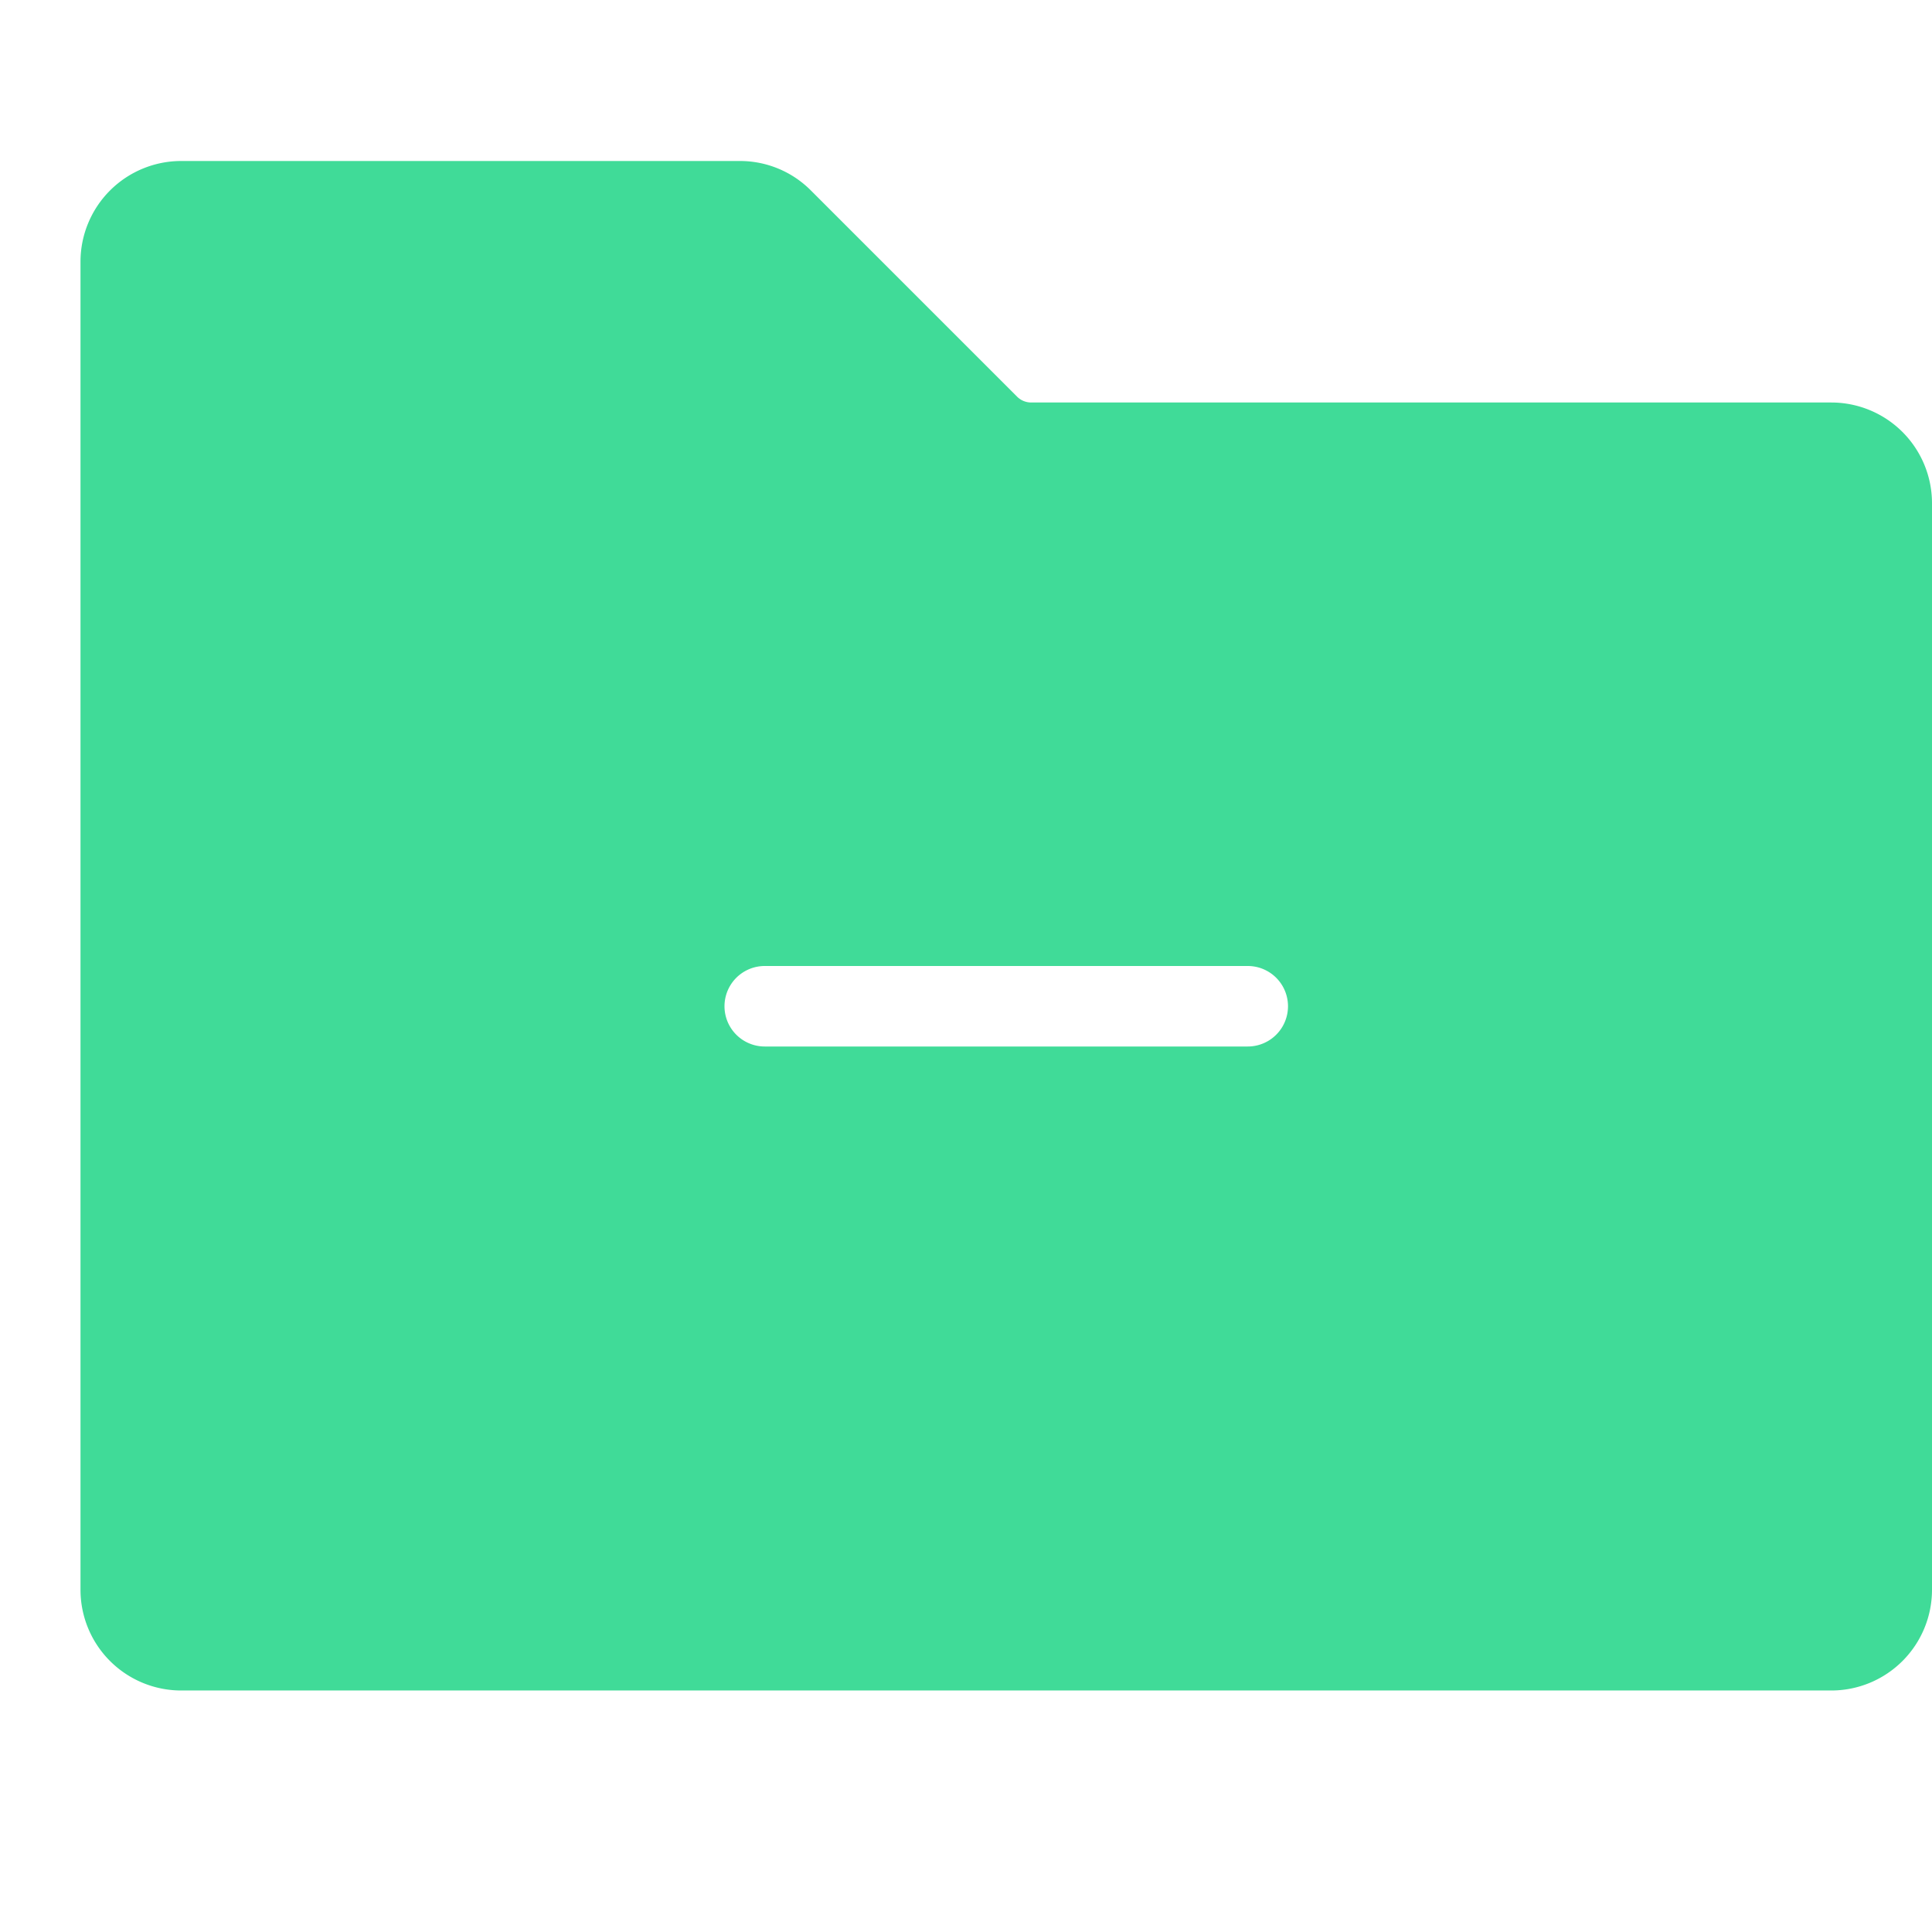 <?xml version="1.0" standalone="no"?><!DOCTYPE svg PUBLIC "-//W3C//DTD SVG 1.1//EN" "http://www.w3.org/Graphics/SVG/1.1/DTD/svg11.dtd"><svg t="1693395855321" class="icon" viewBox="0 0 1024 1024" version="1.1" xmlns="http://www.w3.org/2000/svg" p-id="20151" xmlns:xlink="http://www.w3.org/1999/xlink" width="20" height="20"><path d="M970.667 213.333H546.587a10.573 10.573 0 0 1-7.54-3.127L429.793 100.953A52.987 52.987 0 0 0 392.08 85.333H96a53.393 53.393 0 0 0-53.333 53.333v704a53.393 53.393 0 0 0 53.333 53.333h874.667a53.393 53.393 0 0 0 53.333-53.333V266.667a53.393 53.393 0 0 0-53.333-53.333zM661.333 554.667H405.333a21.333 21.333 0 0 1 0-42.667h256a21.333 21.333 0 0 1 0 42.667z" fill="#40db98" p-id="20152"></path></svg>